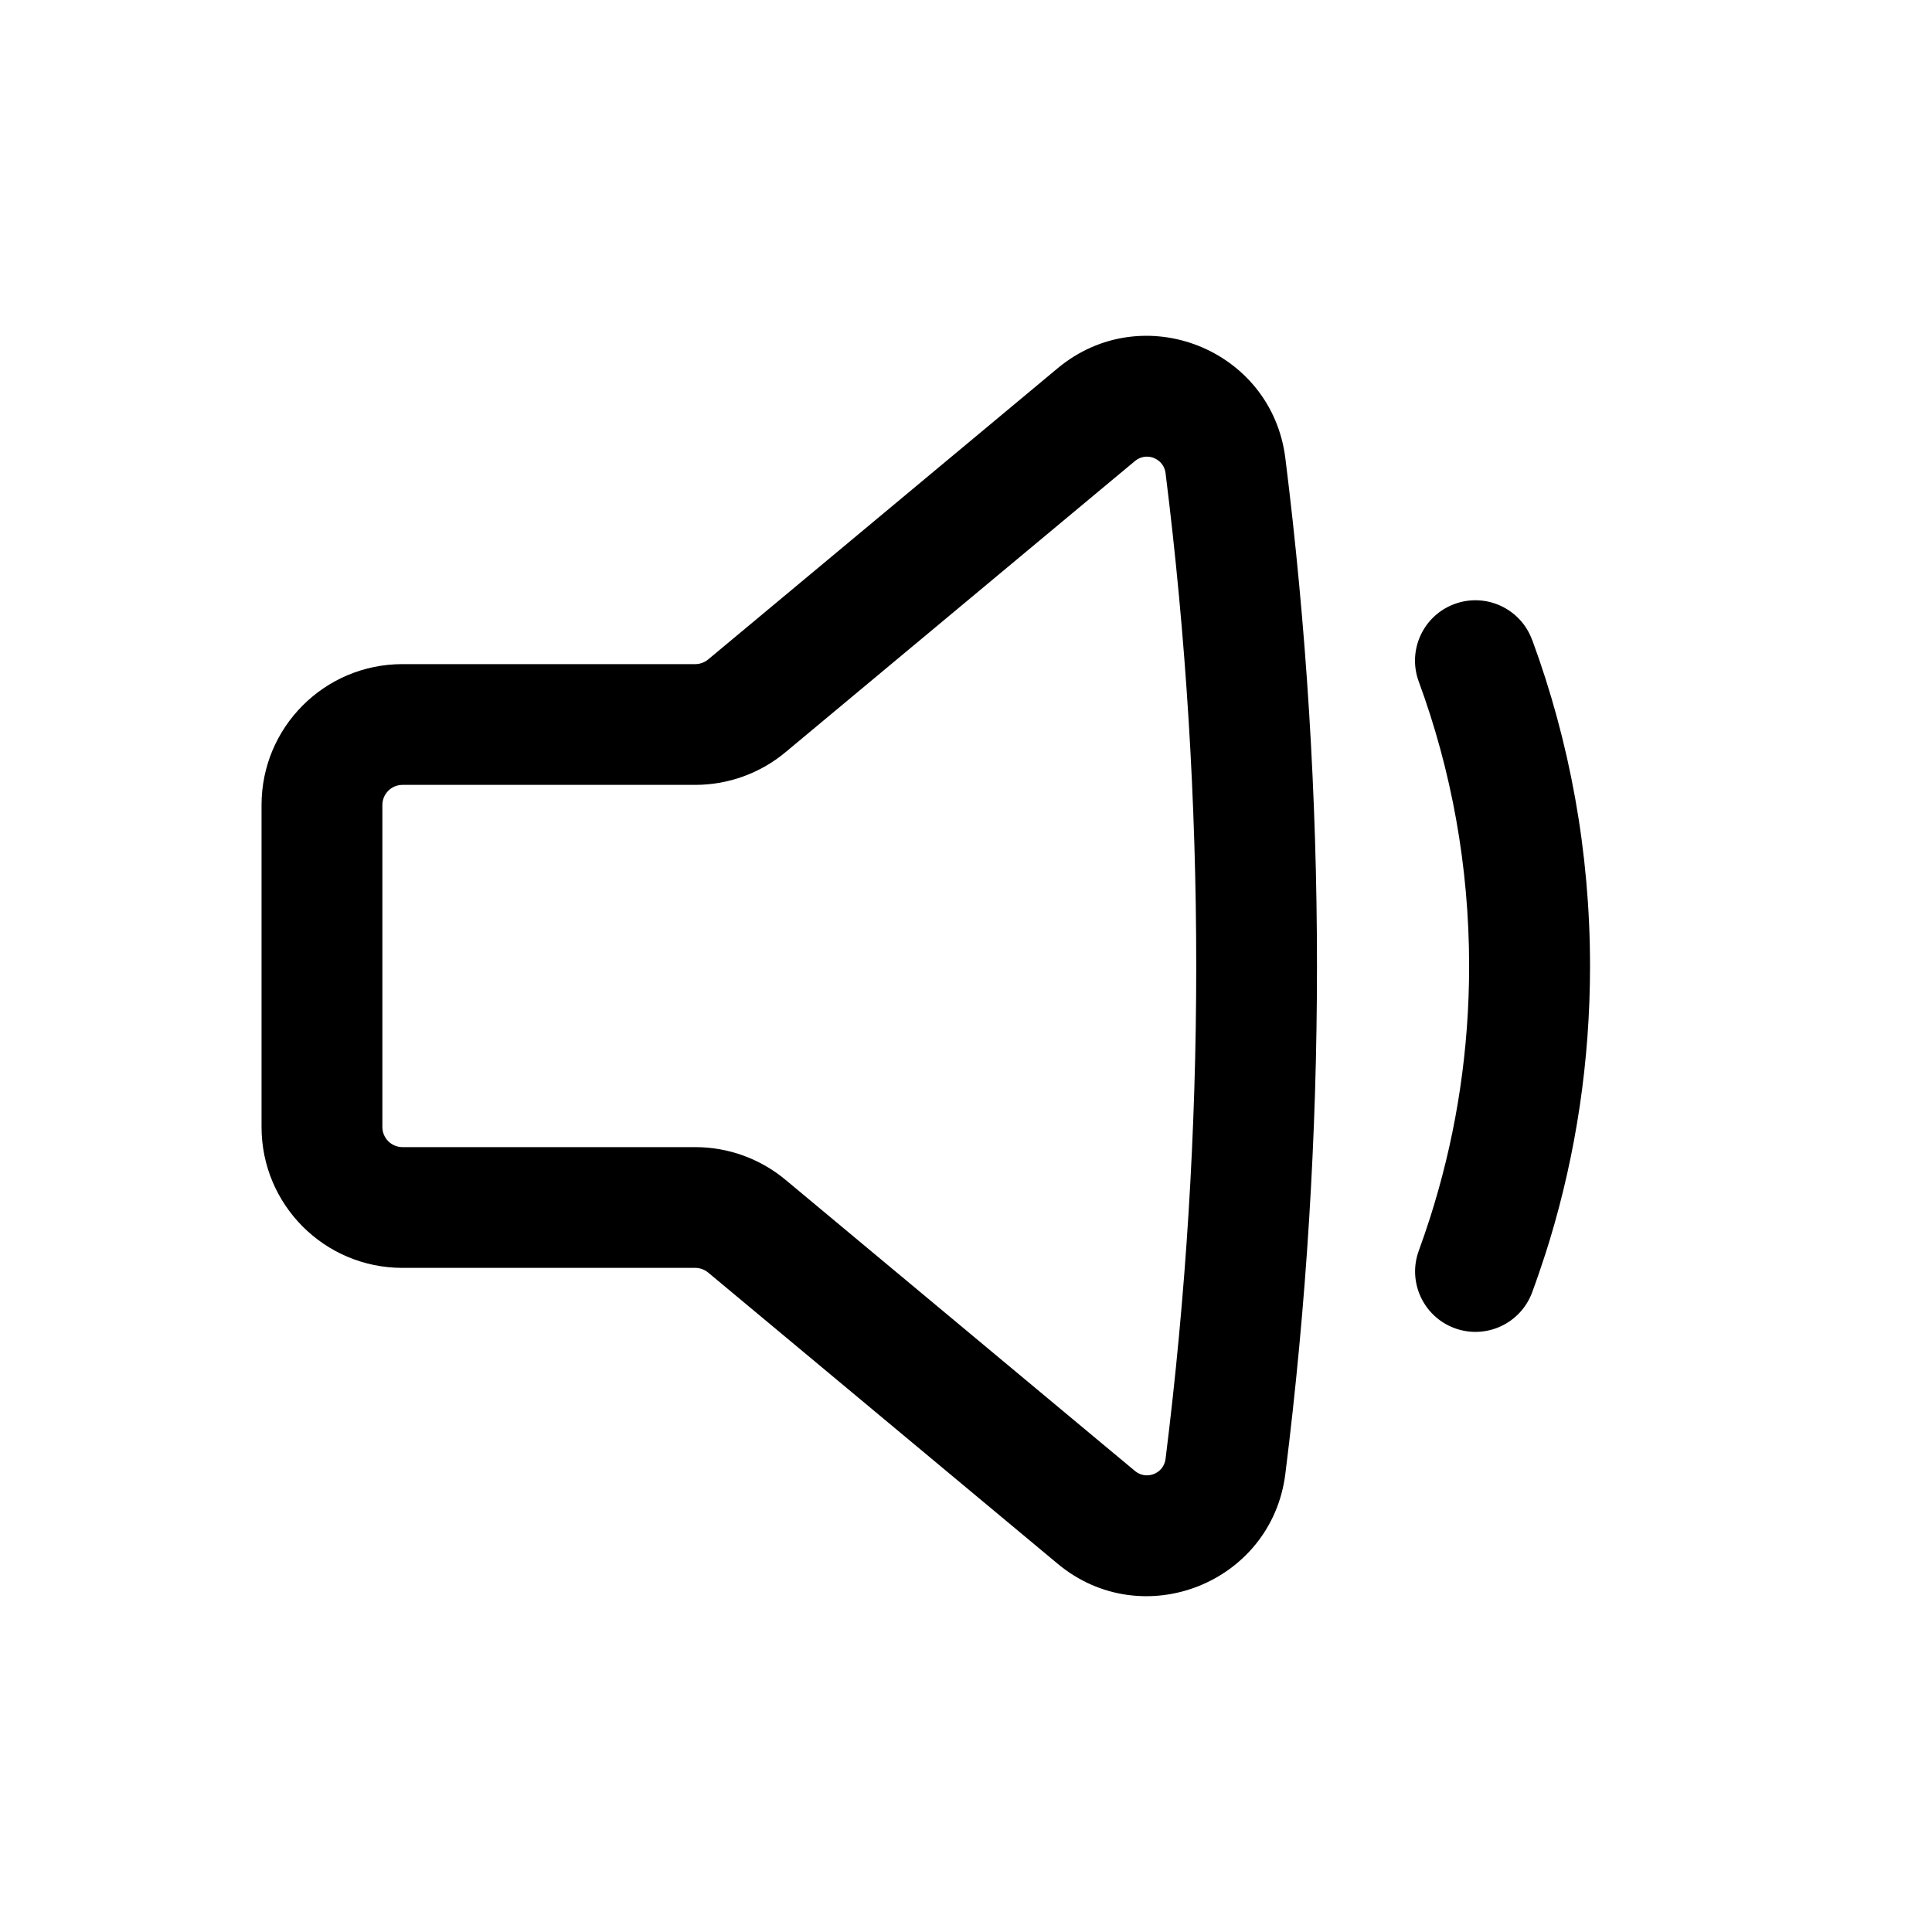 <svg fill="none" height="24" viewBox="0 0 24 24" width="24" xmlns="http://www.w3.org/2000/svg"><g fill="#000"><path clip-rule="evenodd" d="m15.967 5.691c-.17-1.359-1.776-1.993-2.829-1.116l-4.341 3.617c-.045.037-.102.058-.16.058h-3.638c-.967 0-1.75.783-1.75 1.75v4c0 .967.783 1.75 1.75 1.75h3.638c.058 0 .115.021.16.058l4.341 3.617c1.052.877 2.659.243 2.829-1.116.524-4.19.524-8.428 0-12.618zm-1.868.036c.141-.118.357-.033.38.15.508 4.066.508 8.18 0 12.246-.023.183-.238.268-.38.15l-4.341-3.617c-.315-.262-.711-.406-1.12-.406h-3.638c-.138 0-.25-.112-.25-.25v-4c0-.138.112-.25.25-.25h3.638c.409 0 .806-.144 1.12-.406z" fill-rule="evenodd"/><path d="m19.032 7.948c-.143-.389-.574-.588-.963-.445-.389.143-.588.574-.445.963.405 1.101.626 2.291.626 3.535 0 1.032-.152 2.026-.435 2.964-.016.052-.032.104-.048.156-.045.14-.092.278-.142.415-.143.389.057.82.445.963.389.143.82-.057.963-.445.058-.157.112-.316.164-.476.019-.06.037-.119.056-.179.325-1.076.499-2.217.499-3.397 0-1.423-.253-2.788-.718-4.052z"/></g></svg>
